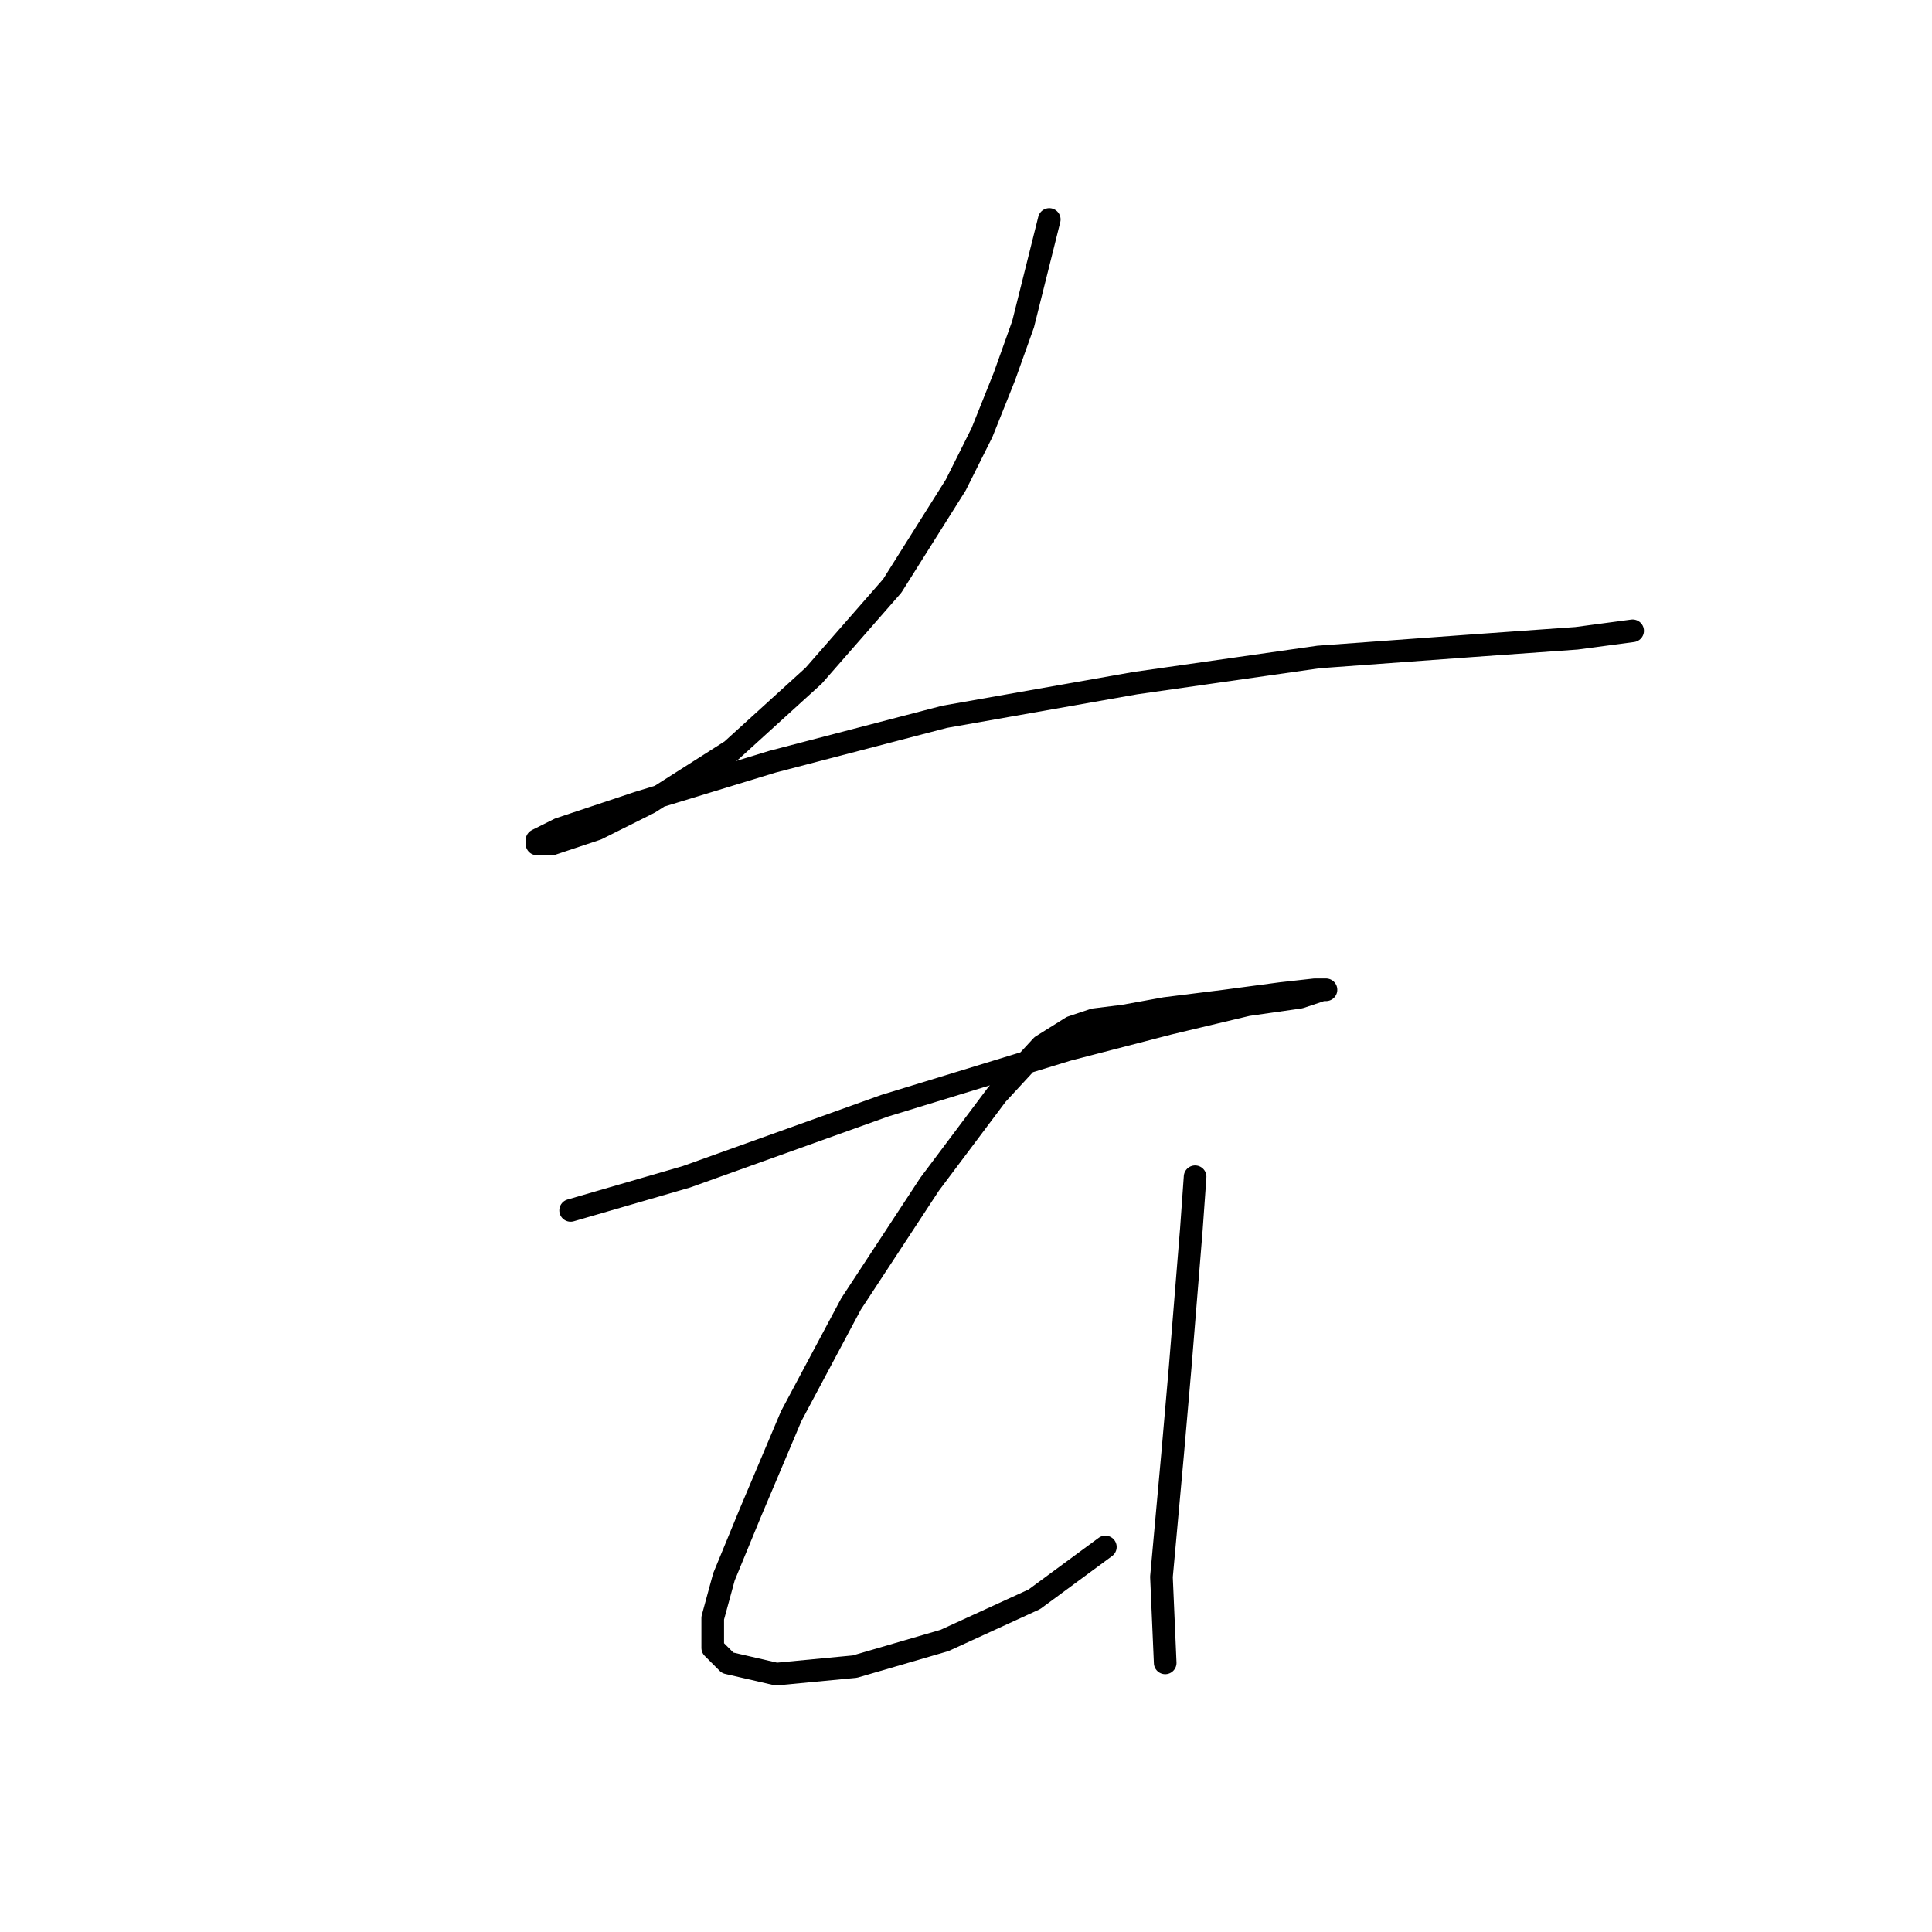 <?xml version="1.0" standalone="no"?>
    <svg width="256" height="256" xmlns="http://www.w3.org/2000/svg" version="1.1">
    <polyline stroke="black" stroke-width="3" stroke-linecap="round" fill="transparent" stroke-linejoin="round" points="139.034 29.08 135.566 42.954 133.088 49.891 130.115 57.323 126.647 64.26 118.223 77.638 107.818 89.53 96.917 99.44 86.016 106.377 79.08 109.845 74.62 111.332 73.134 111.827 71.152 111.827 71.152 111.332 74.125 109.845 84.53 106.377 102.368 100.926 125.16 94.981 150.43 90.521 174.709 87.053 195.025 85.566 208.898 84.575 216.331 83.584 216.331 83.584 " />
        <polyline stroke="black" stroke-width="3" stroke-linecap="round" fill="transparent" stroke-linejoin="round" points="75.611 160.385 90.971 155.926 117.232 146.512 141.511 139.079 154.89 135.611 165.295 133.133 172.232 132.142 175.205 131.151 175.7 131.151 174.214 131.151 169.754 131.647 162.322 132.638 154.394 133.629 148.944 134.62 144.98 135.115 142.007 136.106 138.043 138.584 132.097 145.025 123.178 156.917 112.773 172.773 104.845 187.637 99.395 200.52 95.926 208.943 94.44 214.394 94.44 218.358 96.422 220.34 102.863 221.826 113.268 220.835 125.16 217.367 137.052 211.916 146.466 204.98 146.466 204.98 " />
        <polyline stroke="black" stroke-width="3" stroke-linecap="round" fill="transparent" stroke-linejoin="round" points="158.358 155.926 157.863 162.863 156.376 181.196 155.385 192.592 154.89 198.043 153.899 208.943 154.394 220.34 154.394 220.34 " />
        </svg>